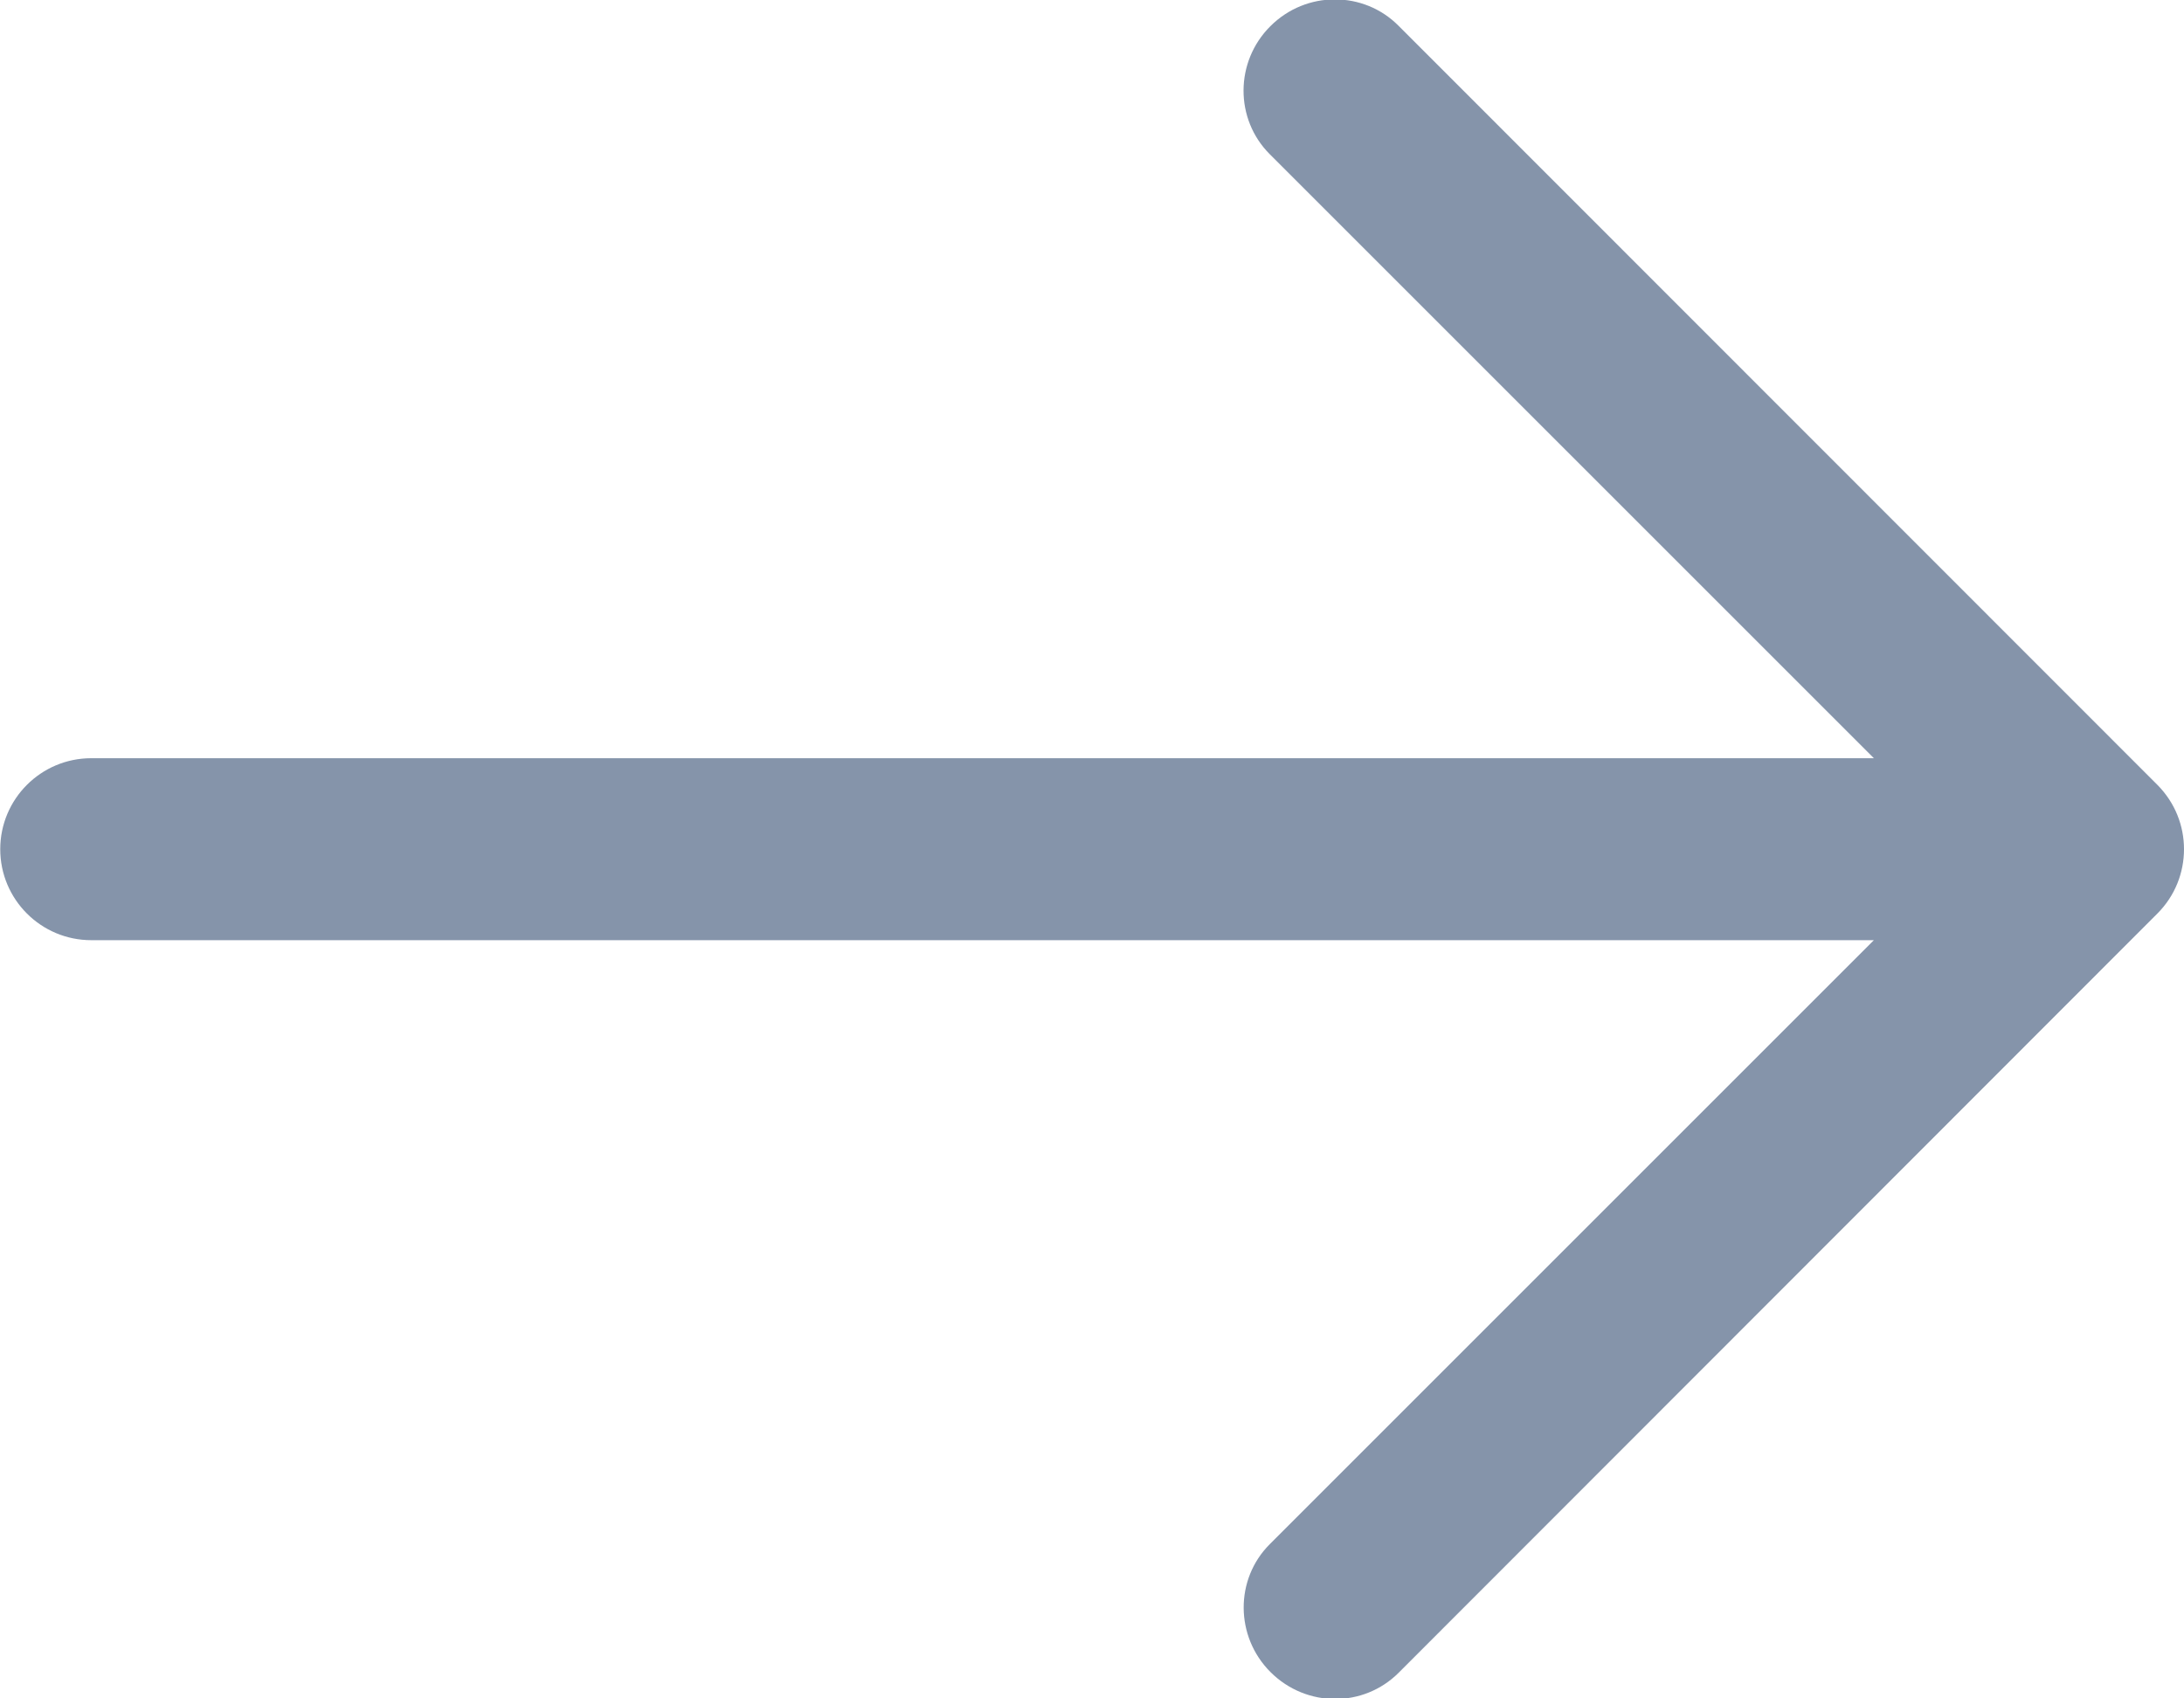<svg width="18" height="14" viewBox="0 0 18 14" fill="none" xmlns="http://www.w3.org/2000/svg">
<path d="M11.526 13.79C11.526 13.79 16.027 9.285 17.781 7.53C17.927 7.384 18 7.192 18 7C18 6.808 17.927 6.617 17.781 6.47C16.028 4.716 11.526 0.212 11.526 0.212C11.382 0.067 11.192 -0.005 11.002 -0.005C10.809 -0.005 10.617 0.069 10.47 0.216C10.177 0.508 10.175 0.982 10.466 1.272L15.444 6.25H0.752C0.338 6.25 0.002 6.586 0.002 7C0.002 7.414 0.338 7.75 0.752 7.75H15.444L10.465 12.729C10.176 13.018 10.179 13.491 10.471 13.783C10.619 13.931 10.812 14.005 11.004 14.005C11.194 14.005 11.382 13.933 11.526 13.79Z" fill="#8594AA"/>
</svg>
